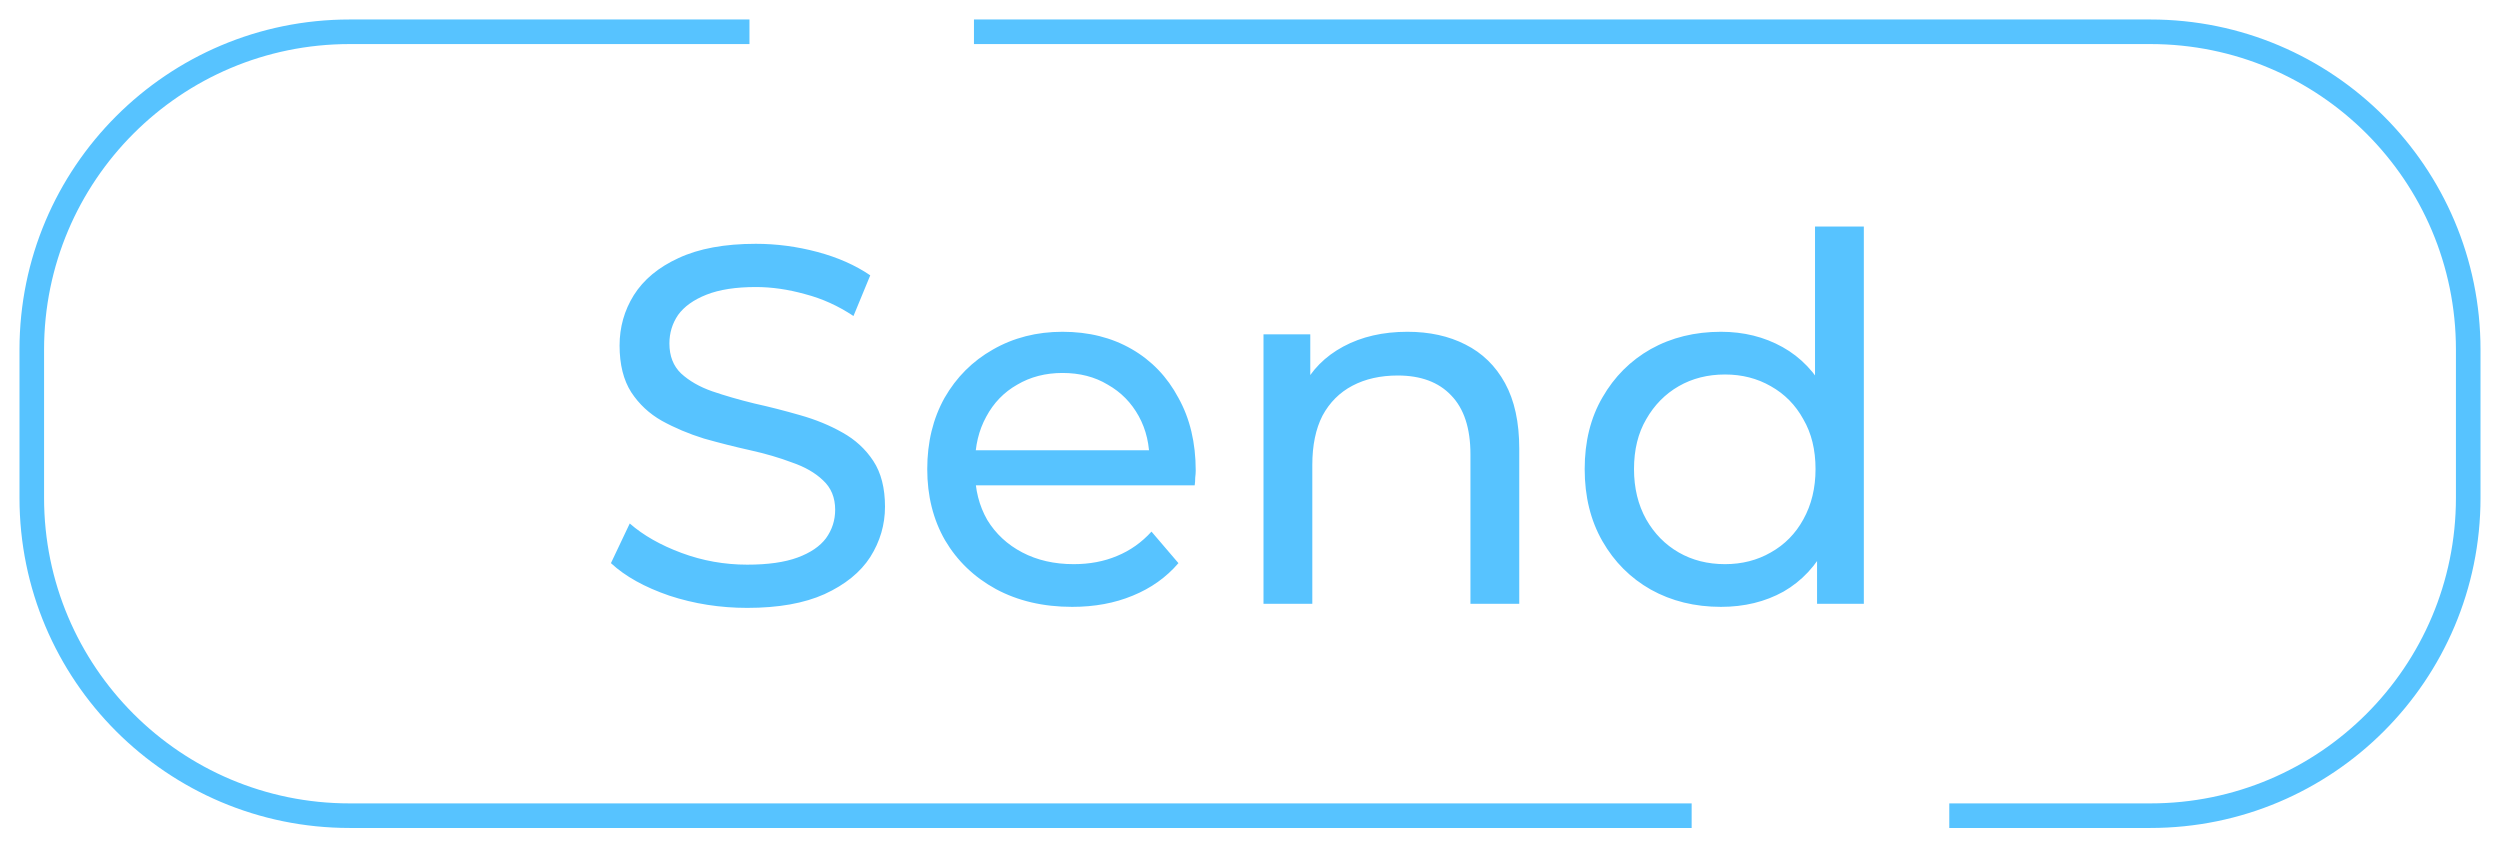 <svg width="118" height="40" viewBox="0 0 118 40" fill="none" xmlns="http://www.w3.org/2000/svg">
<path d="M35.268 28.692C33.988 28.692 32.764 28.5 31.596 28.116C30.428 27.716 29.508 27.204 28.836 26.58L29.724 24.708C30.364 25.268 31.18 25.732 32.172 26.1C33.164 26.468 34.196 26.652 35.268 26.652C36.244 26.652 37.036 26.54 37.644 26.316C38.252 26.092 38.7 25.788 38.988 25.404C39.276 25.004 39.42 24.556 39.42 24.06C39.42 23.484 39.228 23.02 38.844 22.668C38.476 22.316 37.988 22.036 37.38 21.828C36.788 21.604 36.132 21.412 35.412 21.252C34.692 21.092 33.964 20.908 33.228 20.7C32.508 20.476 31.844 20.196 31.236 19.86C30.644 19.524 30.164 19.076 29.796 18.516C29.428 17.94 29.244 17.204 29.244 16.308C29.244 15.444 29.468 14.652 29.916 13.932C30.38 13.196 31.084 12.612 32.028 12.18C32.988 11.732 34.204 11.508 35.676 11.508C36.652 11.508 37.62 11.636 38.58 11.892C39.54 12.148 40.372 12.516 41.076 12.996L40.284 14.916C39.564 14.436 38.804 14.092 38.004 13.884C37.204 13.66 36.428 13.548 35.676 13.548C34.732 13.548 33.956 13.668 33.348 13.908C32.74 14.148 32.292 14.468 32.004 14.868C31.732 15.268 31.596 15.716 31.596 16.212C31.596 16.804 31.78 17.276 32.148 17.628C32.532 17.98 33.02 18.26 33.612 18.468C34.22 18.676 34.884 18.868 35.604 19.044C36.324 19.204 37.044 19.388 37.764 19.596C38.5 19.804 39.164 20.076 39.756 20.412C40.364 20.748 40.852 21.196 41.22 21.756C41.588 22.316 41.772 23.036 41.772 23.916C41.772 24.764 41.54 25.556 41.076 26.292C40.612 27.012 39.892 27.596 38.916 28.044C37.956 28.476 36.74 28.692 35.268 28.692ZM50.606 28.644C49.246 28.644 48.046 28.364 47.006 27.804C45.982 27.244 45.182 26.476 44.606 25.5C44.046 24.524 43.766 23.404 43.766 22.14C43.766 20.876 44.038 19.756 44.582 18.78C45.142 17.804 45.902 17.044 46.862 16.5C47.838 15.94 48.934 15.66 50.15 15.66C51.382 15.66 52.47 15.932 53.414 16.476C54.358 17.02 55.094 17.788 55.622 18.78C56.166 19.756 56.438 20.9 56.438 22.212C56.438 22.308 56.43 22.42 56.414 22.548C56.414 22.676 56.406 22.796 56.39 22.908H45.566V21.252H55.19L54.254 21.828C54.27 21.012 54.102 20.284 53.75 19.644C53.398 19.004 52.91 18.508 52.286 18.156C51.678 17.788 50.966 17.604 50.15 17.604C49.35 17.604 48.638 17.788 48.014 18.156C47.39 18.508 46.902 19.012 46.55 19.668C46.198 20.308 46.022 21.044 46.022 21.876V22.26C46.022 23.108 46.214 23.868 46.598 24.54C46.998 25.196 47.55 25.708 48.254 26.076C48.958 26.444 49.766 26.628 50.678 26.628C51.43 26.628 52.11 26.5 52.718 26.244C53.342 25.988 53.886 25.604 54.35 25.092L55.622 26.58C55.046 27.252 54.326 27.764 53.462 28.116C52.614 28.468 51.662 28.644 50.606 28.644ZM66.429 15.66C67.469 15.66 68.381 15.86 69.165 16.26C69.965 16.66 70.589 17.268 71.037 18.084C71.485 18.9 71.709 19.932 71.709 21.18V28.5H69.405V21.444C69.405 20.212 69.101 19.284 68.493 18.66C67.901 18.036 67.061 17.724 65.973 17.724C65.157 17.724 64.445 17.884 63.837 18.204C63.229 18.524 62.757 18.996 62.421 19.62C62.101 20.244 61.941 21.02 61.941 21.948V28.5H59.637V15.78H61.845V19.212L61.485 18.3C61.901 17.468 62.541 16.82 63.405 16.356C64.269 15.892 65.277 15.66 66.429 15.66ZM81.229 28.644C79.997 28.644 78.893 28.372 77.917 27.828C76.957 27.284 76.197 26.524 75.637 25.548C75.077 24.572 74.797 23.436 74.797 22.14C74.797 20.844 75.077 19.716 75.637 18.756C76.197 17.78 76.957 17.02 77.917 16.476C78.893 15.932 79.997 15.66 81.229 15.66C82.301 15.66 83.269 15.9 84.133 16.38C84.997 16.86 85.685 17.58 86.197 18.54C86.725 19.5 86.989 20.7 86.989 22.14C86.989 23.58 86.733 24.78 86.221 25.74C85.725 26.7 85.045 27.428 84.181 27.924C83.317 28.404 82.333 28.644 81.229 28.644ZM81.421 26.628C82.221 26.628 82.941 26.444 83.581 26.076C84.237 25.708 84.749 25.188 85.117 24.516C85.501 23.828 85.693 23.036 85.693 22.14C85.693 21.228 85.501 20.444 85.117 19.788C84.749 19.116 84.237 18.596 83.581 18.228C82.941 17.86 82.221 17.676 81.421 17.676C80.605 17.676 79.877 17.86 79.237 18.228C78.597 18.596 78.085 19.116 77.701 19.788C77.317 20.444 77.125 21.228 77.125 22.14C77.125 23.036 77.317 23.828 77.701 24.516C78.085 25.188 78.597 25.708 79.237 26.076C79.877 26.444 80.605 26.628 81.421 26.628ZM85.765 28.5V25.068L85.909 22.116L85.669 19.164V10.692H87.973V28.5H85.765Z" fill="#57C3FF"/>
<path d="M35.375 1.5H16.5C8.216 1.5 1.5 8.216 1.5 16.5V23.5C1.5 31.784 8.216 38.5 16.5 38.5H79.846M45.971 1.5H101.5C109.784 1.5 116.5 8.216 116.5 16.5V23.5C116.5 31.784 109.784 38.5 101.5 38.5H92.006" stroke="#57C3FF" stroke-width="1.16"/>
</svg>
